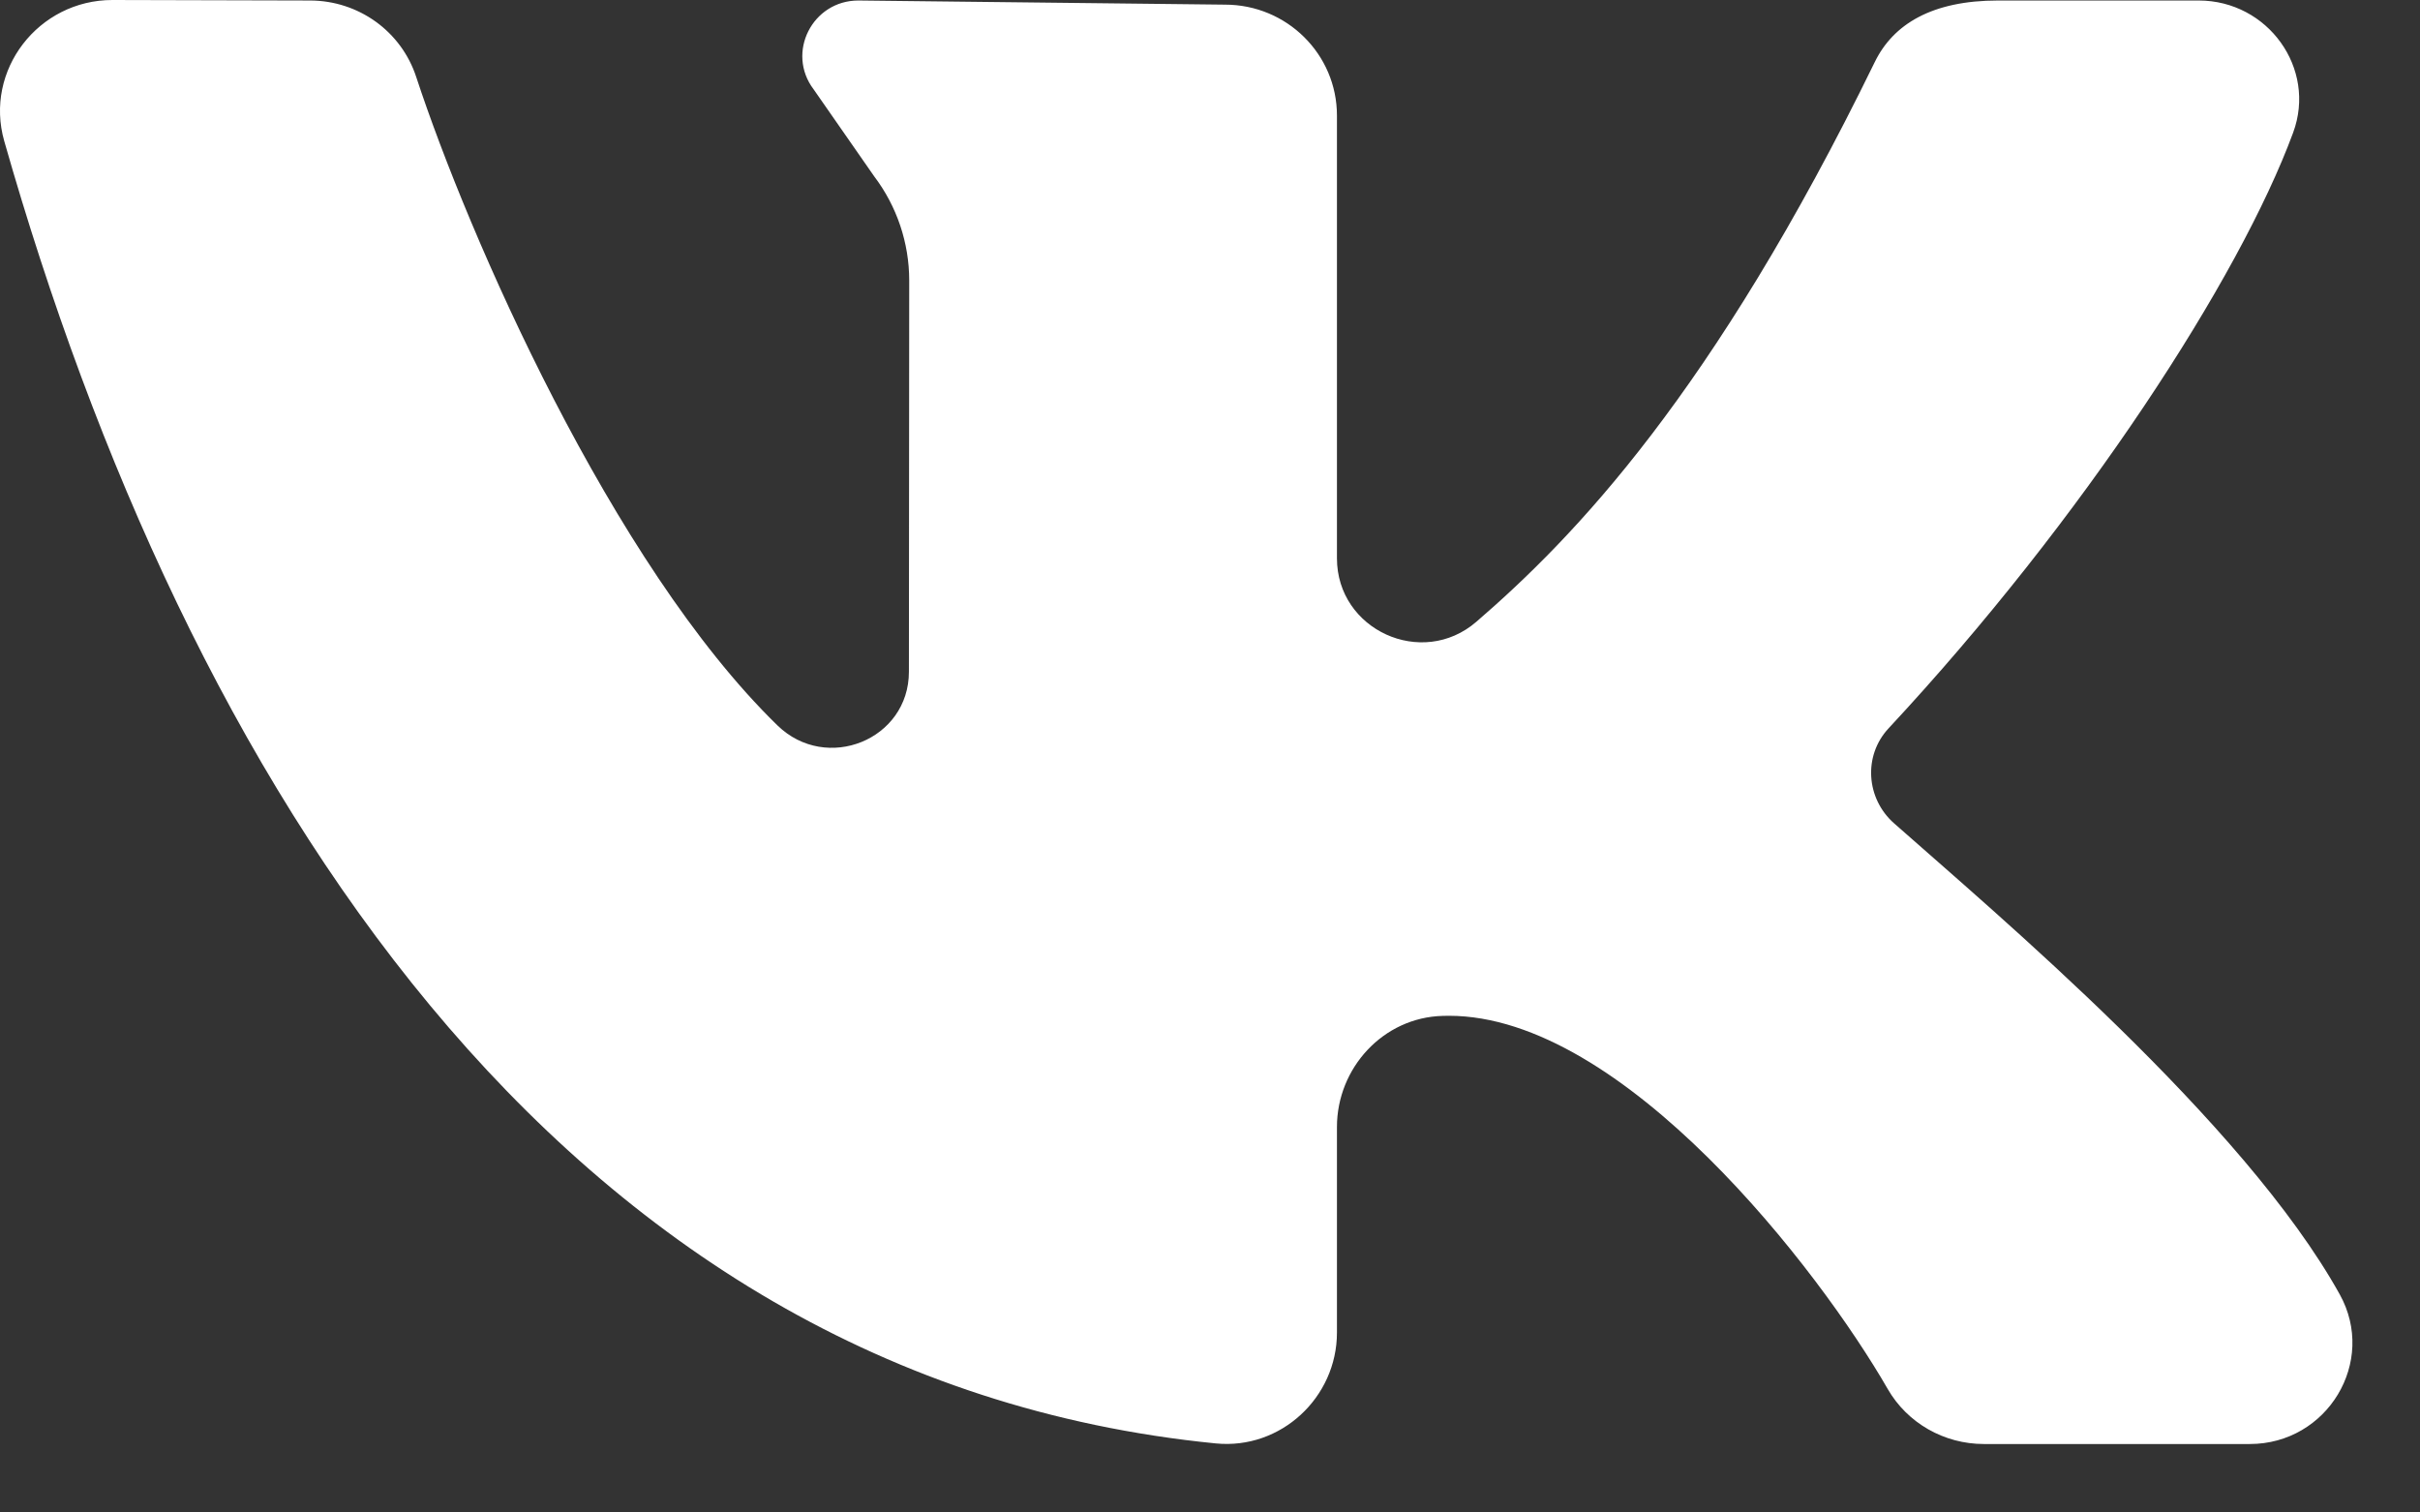 <svg width="24" height="15" viewBox="0 0 24 15" fill="none" xmlns="http://www.w3.org/2000/svg">
<rect x="0" y="0" width="24" height="15" fill="#333333" stroke="none"/>
<path d="M23.204 12.837C22.251 11.122 19.797 9.062 18.784 8.165C18.506 7.92 18.477 7.495 18.729 7.224C20.663 5.146 22.21 2.758 22.742 1.315C22.977 0.678 22.491 0.005 21.805 0.005H19.816C19.16 0.005 18.776 0.24 18.593 0.615C16.986 3.908 15.607 5.333 14.642 6.166C14.102 6.633 13.259 6.247 13.259 5.537C13.259 4.169 13.259 2.4 13.259 1.146C13.259 0.538 12.762 0.046 12.149 0.046L8.513 0.005C8.056 0.005 7.794 0.523 8.069 0.886L8.669 1.748C8.895 2.046 9.017 2.409 9.017 2.782L9.014 6.662C9.014 7.337 8.196 7.667 7.71 7.194C6.067 5.594 4.641 2.326 4.128 0.764C3.98 0.311 3.556 0.006 3.075 0.005L1.115 0C0.38 0 -0.158 0.697 0.042 1.399C1.833 7.686 5.508 13.667 12.057 14.315C12.703 14.379 13.259 13.859 13.259 13.216V11.177C13.259 10.592 13.718 10.09 14.308 10.075C14.328 10.074 14.349 10.074 14.37 10.074C16.102 10.074 18.042 12.595 18.721 13.775C18.916 14.114 19.281 14.321 19.675 14.321H22.312C23.081 14.321 23.575 13.505 23.204 12.837Z" fill="white"/>
</svg>
